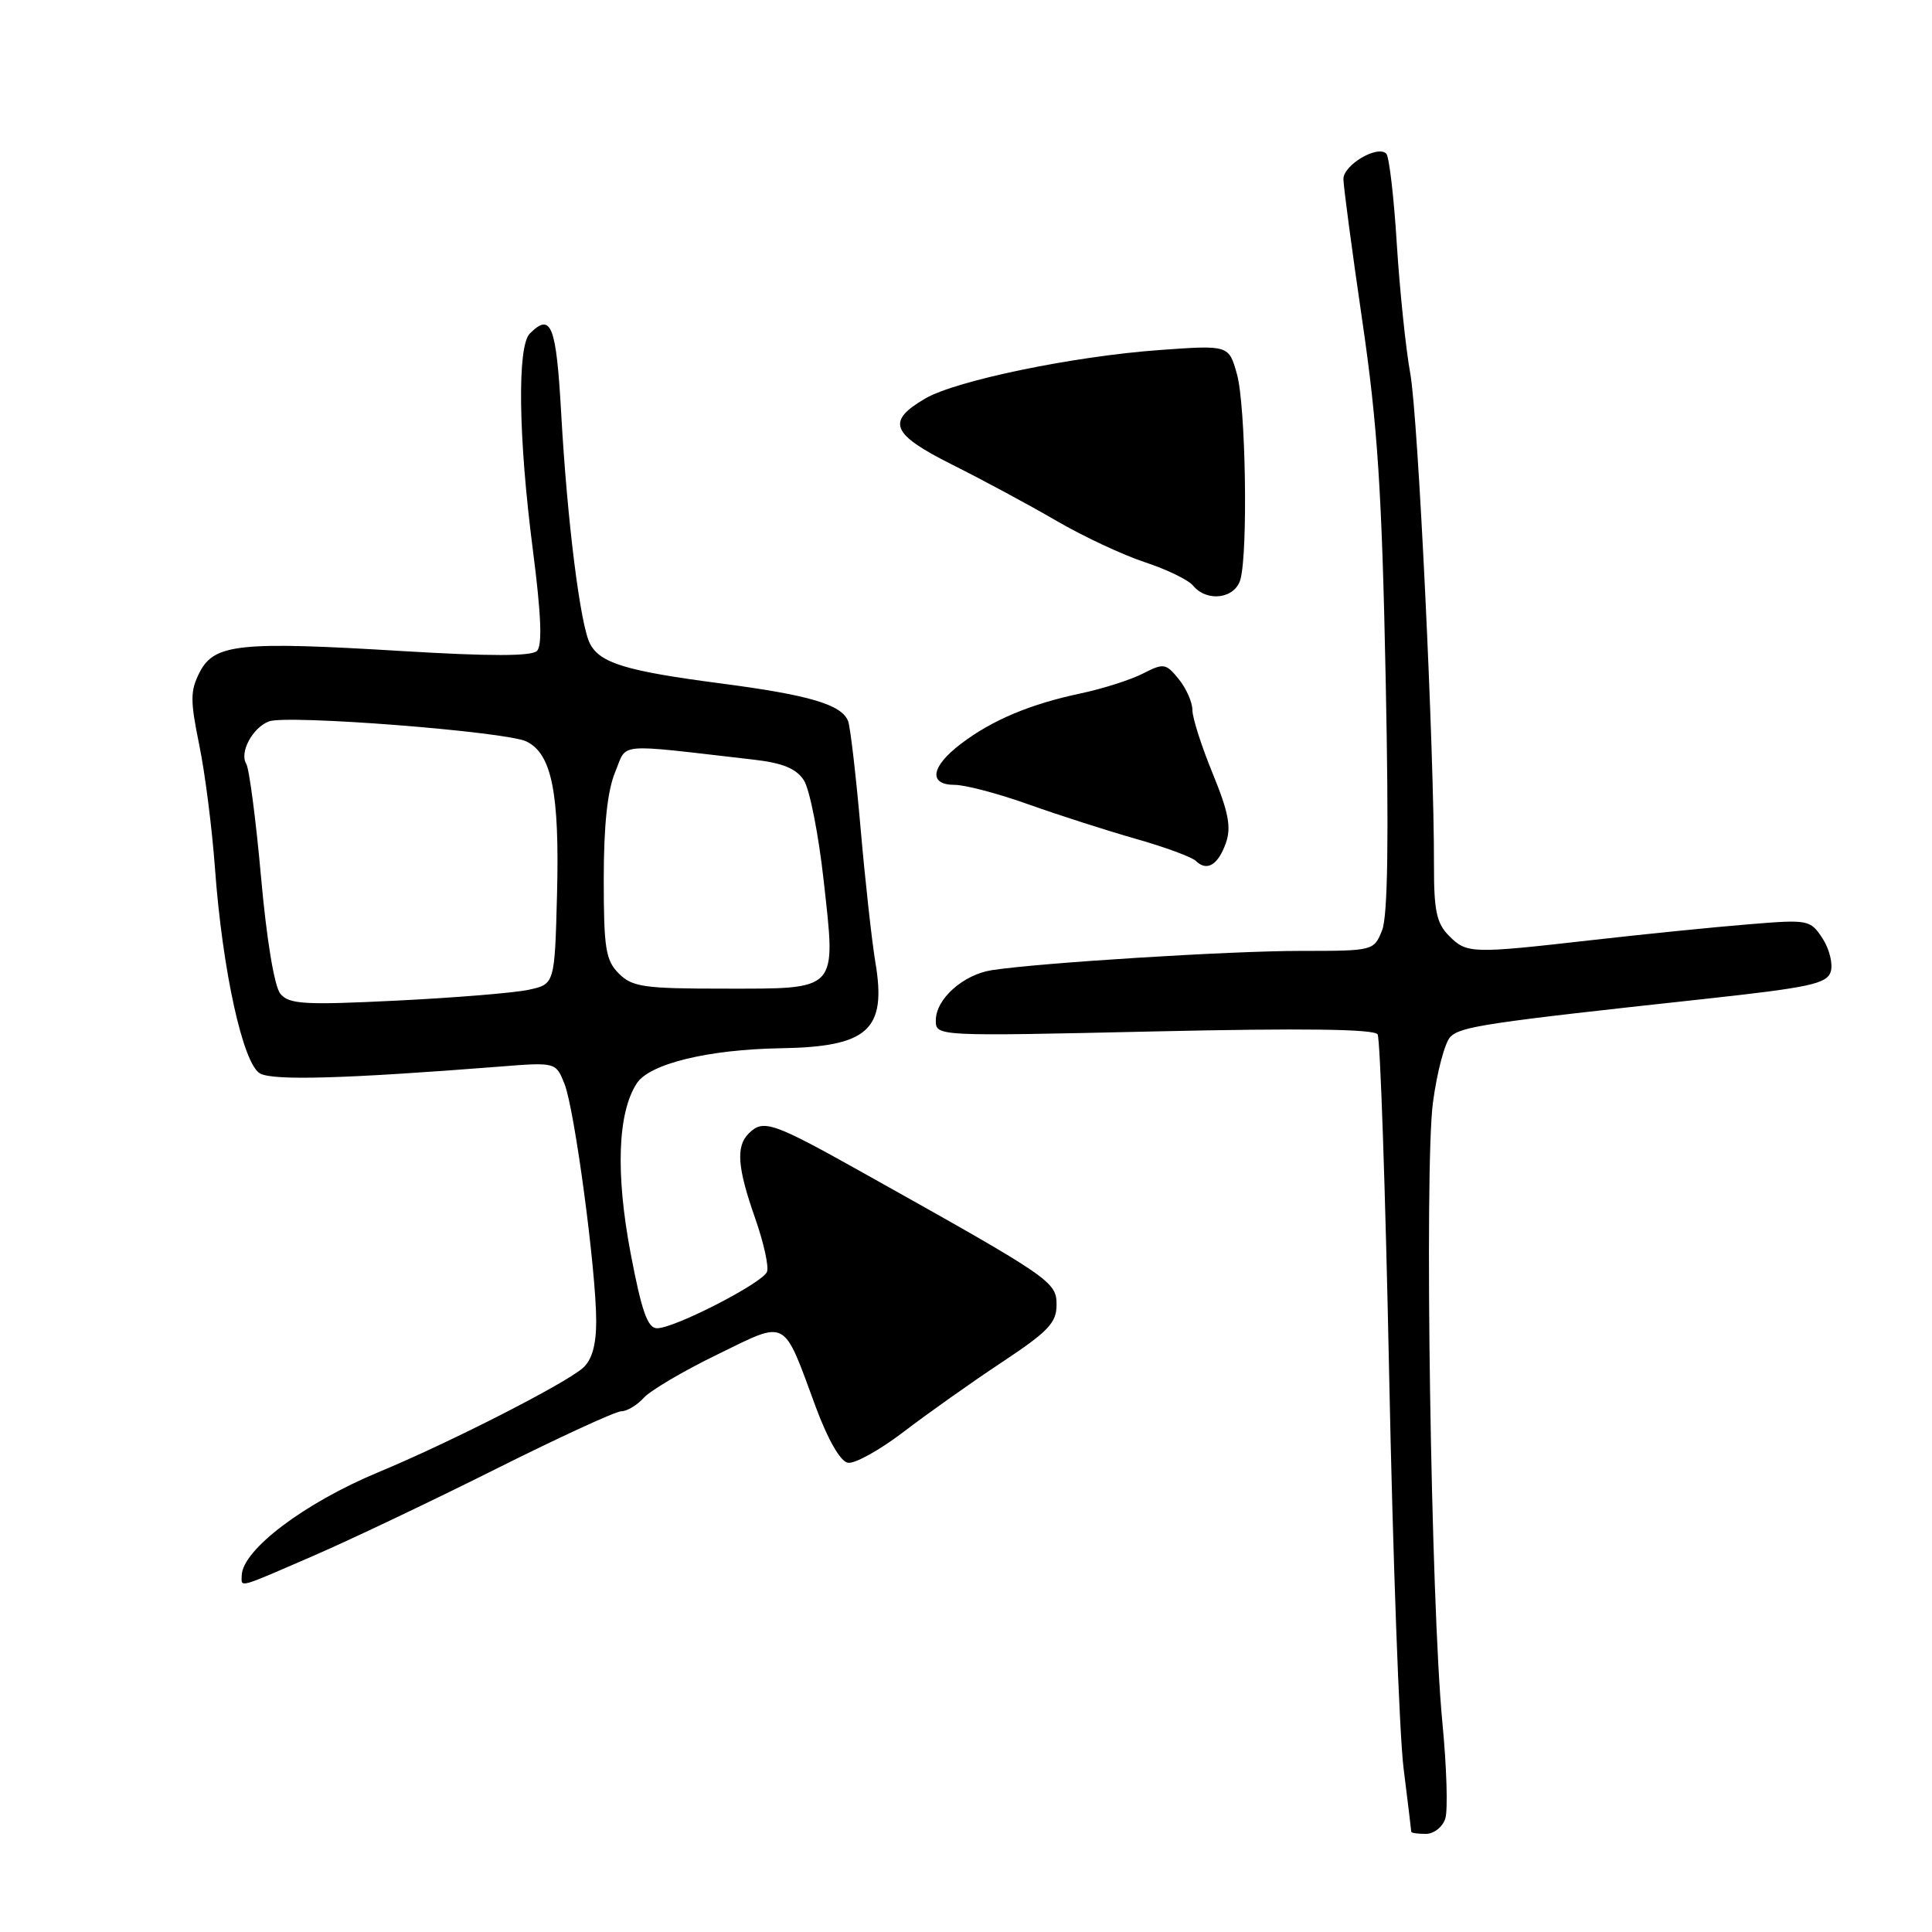 <?xml version="1.0" encoding="UTF-8" standalone="no"?>
<!DOCTYPE svg PUBLIC "-//W3C//DTD SVG 1.1//EN" "http://www.w3.org/Graphics/SVG/1.1/DTD/svg11.dtd" >
<svg xmlns="http://www.w3.org/2000/svg" xmlns:xlink="http://www.w3.org/1999/xlink" version="1.1" viewBox="0 0 256 256">
 <g >
 <path fill="currentColor"
d=" M 191.51 240.97 C 191.87 239.85 191.69 234.11 191.12 228.22 C 189.60 212.44 188.72 154.84 189.87 146.11 C 190.41 142.05 191.45 138.12 192.19 137.38 C 193.56 136.01 197.08 135.49 225.74 132.38 C 239.79 130.85 242.07 130.36 242.58 128.76 C 242.90 127.74 242.41 125.76 241.50 124.35 C 239.87 121.87 239.64 121.82 231.66 122.48 C 227.17 122.84 217.88 123.78 211.00 124.56 C 194.91 126.39 194.37 126.37 192.00 124.00 C 190.36 122.36 190.00 120.68 190.01 114.75 C 190.05 99.58 187.91 55.24 186.87 49.50 C 186.27 46.20 185.47 38.45 185.08 32.27 C 184.70 26.10 184.07 20.74 183.69 20.36 C 182.52 19.19 178.00 21.86 178.01 23.73 C 178.02 24.70 179.14 33.15 180.51 42.50 C 182.54 56.38 183.11 65.09 183.61 90.00 C 184.04 111.06 183.89 121.35 183.14 123.25 C 182.05 125.99 182.00 126.00 172.31 126.00 C 162.96 126.00 137.84 127.57 131.43 128.55 C 127.62 129.14 124.00 132.38 124.00 135.20 C 124.00 137.32 124.00 137.32 152.95 136.67 C 172.62 136.23 182.10 136.35 182.54 137.06 C 182.89 137.64 183.58 157.92 184.07 182.13 C 184.56 206.34 185.42 229.82 185.98 234.30 C 186.54 238.78 187.00 242.57 187.00 242.72 C 187.00 242.88 187.87 243.00 188.93 243.00 C 190.00 243.00 191.15 242.09 191.51 240.97 Z  M 41.60 206.12 C 46.52 203.99 57.39 198.81 65.76 194.62 C 74.13 190.43 81.59 187.00 82.33 187.00 C 83.08 187.00 84.41 186.20 85.30 185.22 C 86.18 184.25 90.56 181.66 95.03 179.49 C 104.46 174.89 103.68 174.48 108.10 186.45 C 109.69 190.74 111.34 193.63 112.34 193.82 C 113.23 194.00 116.56 192.15 119.73 189.73 C 122.91 187.30 128.76 183.15 132.75 180.51 C 138.89 176.44 140.00 175.28 140.00 172.90 C 140.00 169.83 139.35 169.38 114.50 155.48 C 102.34 148.67 101.14 148.26 99.20 150.20 C 97.49 151.91 97.71 154.73 100.06 161.42 C 101.19 164.64 101.90 167.83 101.63 168.52 C 101.06 170.00 89.39 176.00 87.07 176.00 C 85.81 176.00 85.03 173.77 83.57 166.12 C 81.55 155.47 81.84 147.42 84.39 143.53 C 86.08 140.95 93.85 139.06 103.42 138.90 C 115.05 138.71 117.51 136.48 115.99 127.50 C 115.53 124.75 114.64 116.75 114.03 109.71 C 113.41 102.68 112.67 96.31 112.38 95.56 C 111.54 93.36 107.26 92.09 95.45 90.55 C 82.94 88.91 79.53 87.87 78.18 85.30 C 76.89 82.85 75.15 68.98 74.36 54.75 C 73.70 43.06 73.03 41.37 70.20 44.20 C 68.52 45.88 68.68 57.97 70.60 72.81 C 71.71 81.41 71.88 85.52 71.15 86.25 C 70.43 86.97 64.94 86.97 53.31 86.27 C 31.79 84.96 28.41 85.31 26.47 89.05 C 25.20 91.52 25.19 92.78 26.40 98.70 C 27.17 102.44 28.10 109.78 28.48 115.00 C 29.47 128.58 32.19 140.97 34.46 142.24 C 36.20 143.21 45.67 142.94 66.08 141.34 C 73.65 140.74 73.65 140.74 74.80 143.62 C 76.14 147.00 79.00 168.36 79.00 175.05 C 79.00 178.21 78.44 180.19 77.25 181.25 C 74.91 183.34 59.60 191.15 50.13 195.08 C 40.34 199.15 32.12 205.36 32.03 208.75 C 31.99 210.39 31.37 210.56 41.60 206.12 Z  M 162.44 111.69 C 163.17 109.62 162.79 107.62 160.69 102.50 C 159.21 98.90 158.00 95.12 158.00 94.09 C 158.00 93.06 157.19 91.22 156.19 89.99 C 154.49 87.89 154.20 87.84 151.44 89.25 C 149.82 90.08 146.13 91.26 143.24 91.87 C 136.48 93.30 131.45 95.42 127.30 98.58 C 123.33 101.61 122.98 104.00 126.52 104.00 C 127.90 104.00 132.29 105.16 136.27 106.58 C 140.25 108.00 146.65 110.05 150.50 111.15 C 154.35 112.24 157.93 113.56 158.46 114.08 C 159.92 115.51 161.40 114.63 162.44 111.69 Z  M 164.37 76.75 C 165.38 72.97 165.06 53.74 163.91 49.61 C 162.83 45.72 162.83 45.72 153.66 46.38 C 142.25 47.20 126.68 50.42 122.59 52.81 C 117.39 55.85 118.07 57.51 126.19 61.58 C 130.21 63.59 136.43 66.94 140.00 69.02 C 143.57 71.10 148.85 73.56 151.71 74.50 C 154.58 75.44 157.45 76.83 158.09 77.60 C 159.94 79.84 163.68 79.33 164.37 76.75 Z  M 37.15 131.68 C 36.36 130.73 35.33 124.54 34.59 116.23 C 33.91 108.61 33.02 101.85 32.63 101.21 C 31.70 99.71 33.46 96.42 35.63 95.59 C 38.03 94.67 67.05 96.93 69.76 98.25 C 73.11 99.88 74.15 105.07 73.81 118.46 C 73.50 130.42 73.50 130.42 70.00 131.16 C 68.08 131.57 60.20 132.21 52.49 132.59 C 40.33 133.19 38.30 133.07 37.15 131.68 Z  M 82.00 129.00 C 80.25 127.25 80.00 125.67 80.00 116.47 C 80.00 109.37 80.49 104.77 81.50 102.34 C 83.17 98.34 81.22 98.52 99.81 100.65 C 103.69 101.09 105.50 101.83 106.51 103.38 C 107.28 104.55 108.46 110.53 109.14 116.67 C 110.78 131.46 111.21 131.00 95.88 131.00 C 85.33 131.00 83.78 130.78 82.00 129.00 Z "/>
</g>
</svg>